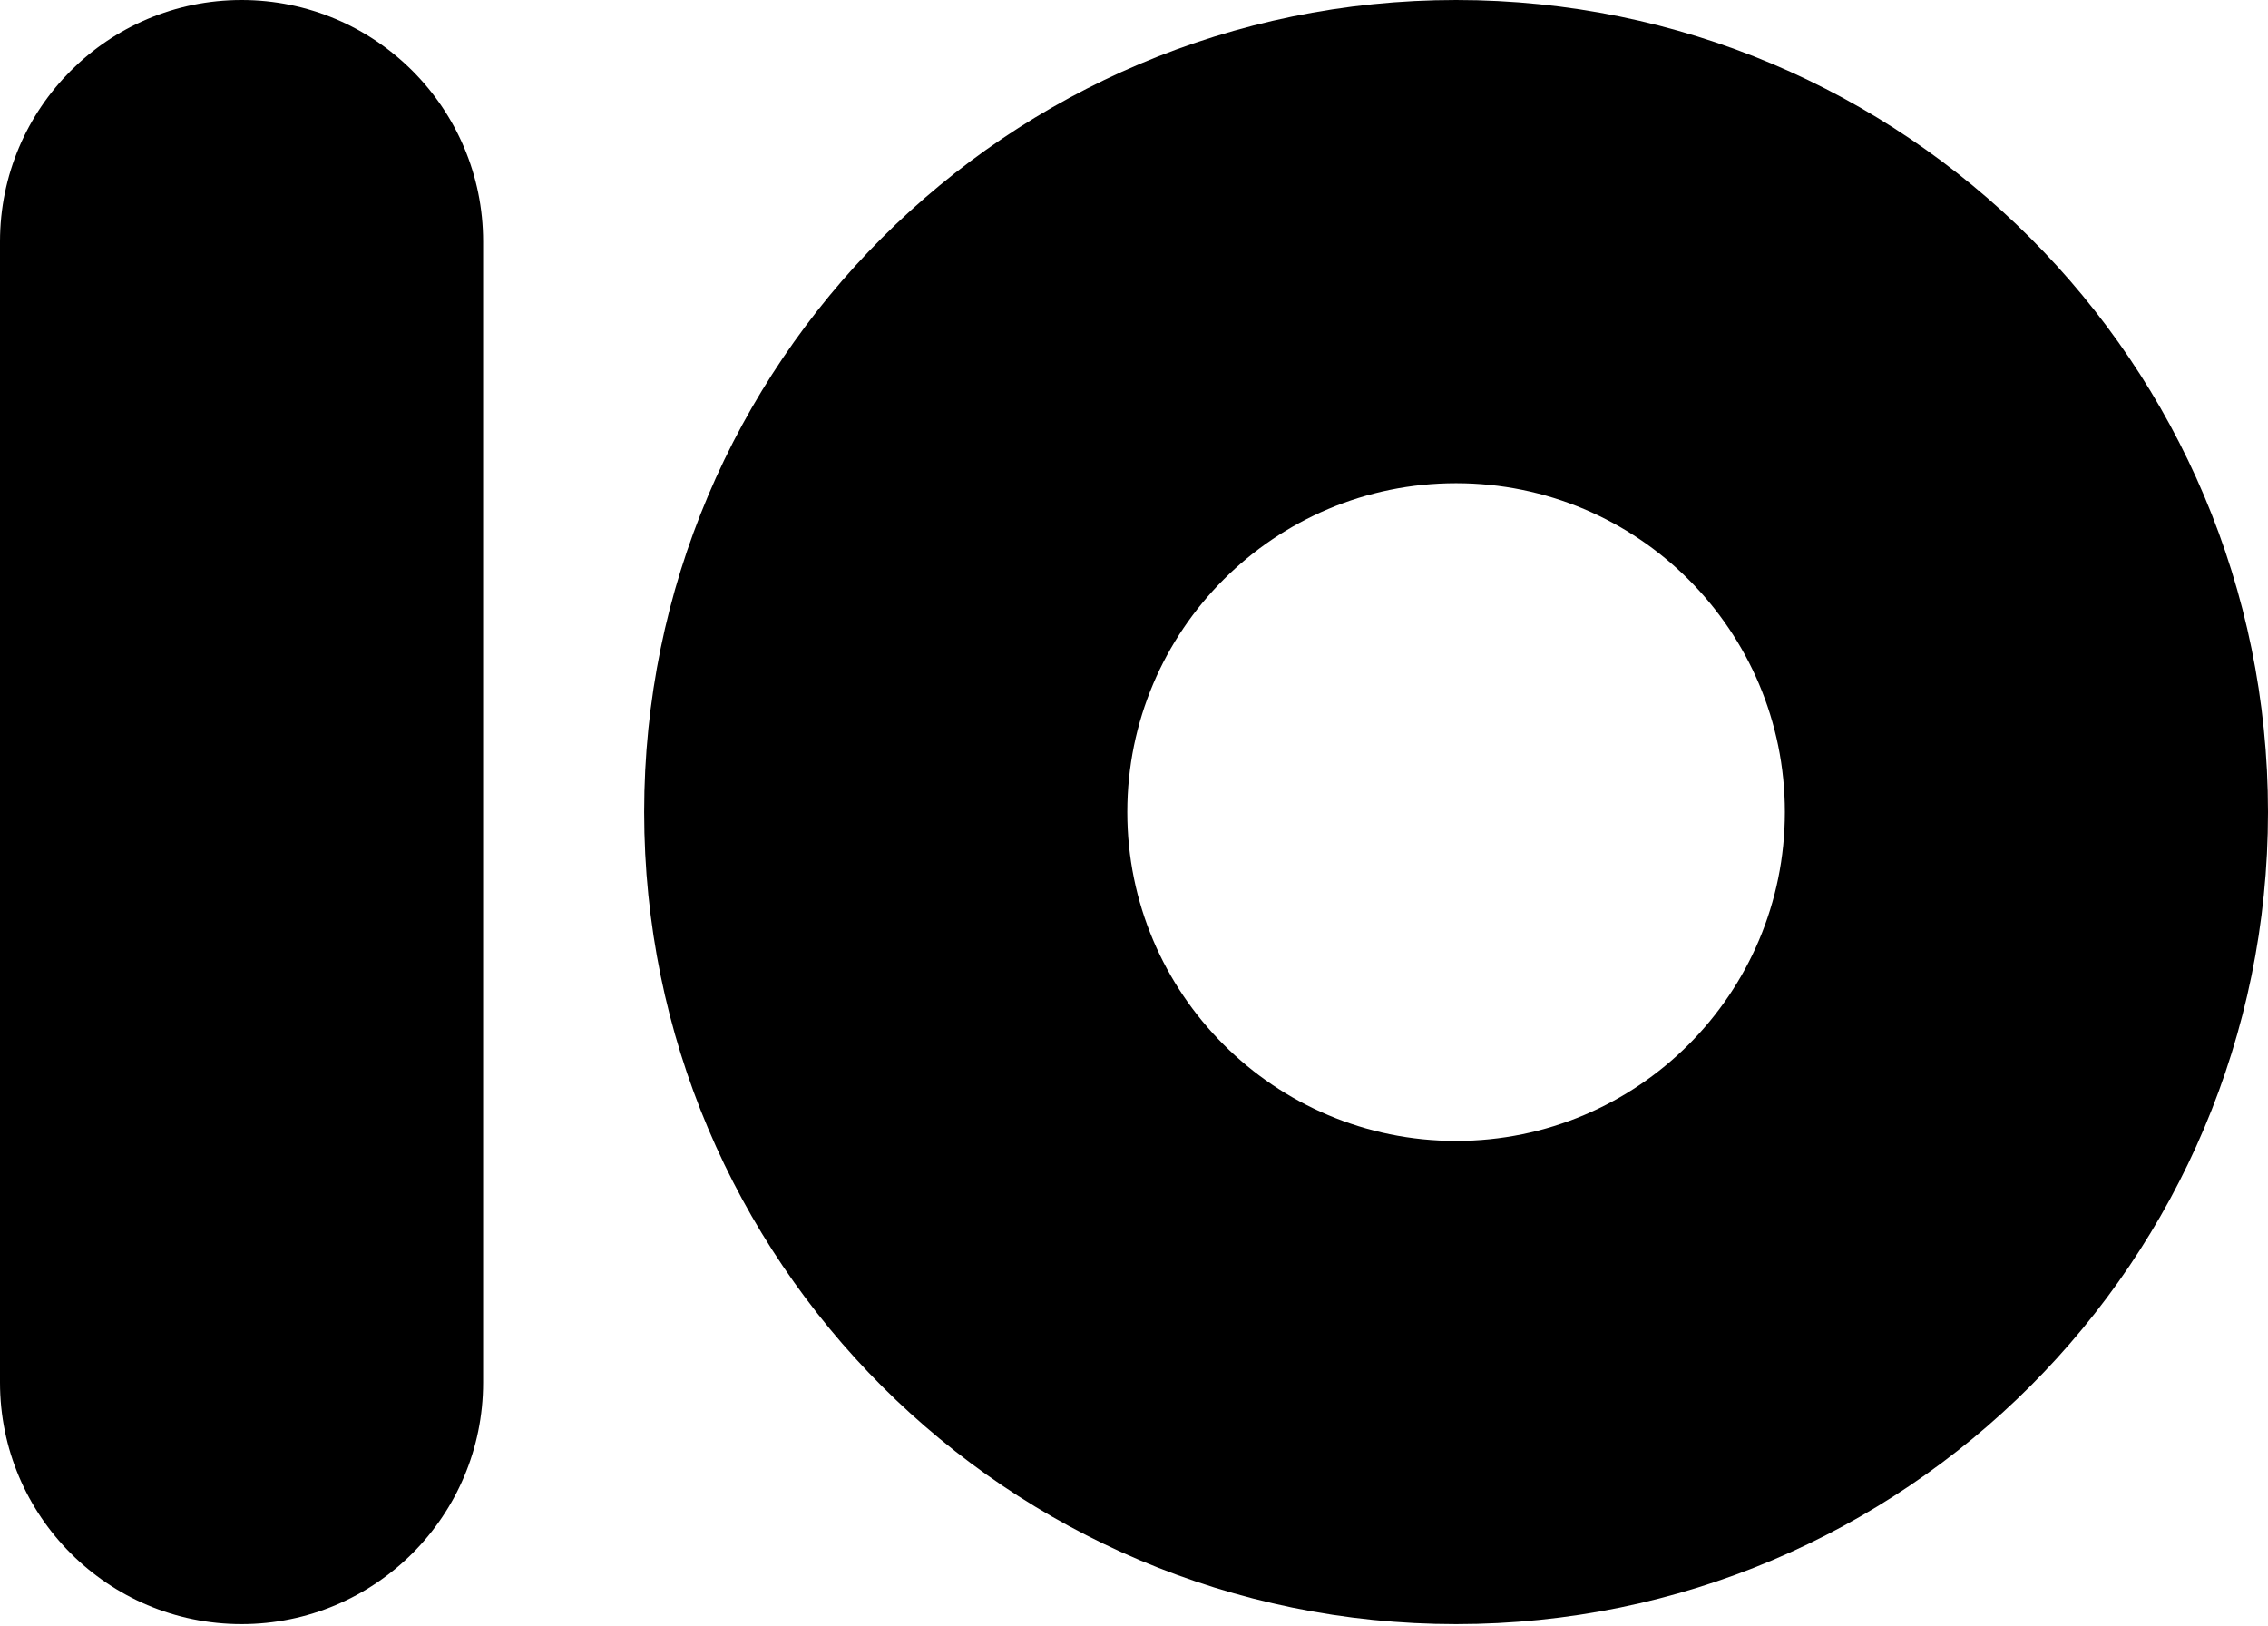<svg width="385" height="276" viewBox="0 0 385 276" fill="none" xmlns="http://www.w3.org/2000/svg">
<path d="M0 41.006C-3.9597e-06 18.359 18.359 2.08881e-05 41.006 1.69284e-05C63.653 1.29687e-05 82.012 18.359 82.012 41.006L82.012 234.644C82.012 257.291 63.653 275.65 41.006 275.65C18.359 275.65 3.78165e-05 257.291 3.38568e-05 234.644L0 41.006Z" fill="black"/>
<path fill-rule="evenodd" clip-rule="evenodd" d="M247.175 193.639C278 193.639 302.988 168.65 302.988 137.825C302.988 107 278 82.012 247.175 82.012C216.35 82.012 191.361 107 191.361 137.825C191.361 168.65 216.35 193.639 247.175 193.639ZM247.175 275.65C323.294 275.65 385 213.944 385 137.825C385 61.706 323.294 -1.3309e-05 247.175 0C171.056 1.3309e-05 109.35 61.706 109.35 137.825C109.35 213.944 171.056 275.65 247.175 275.65Z" fill="black"/>
</svg>
